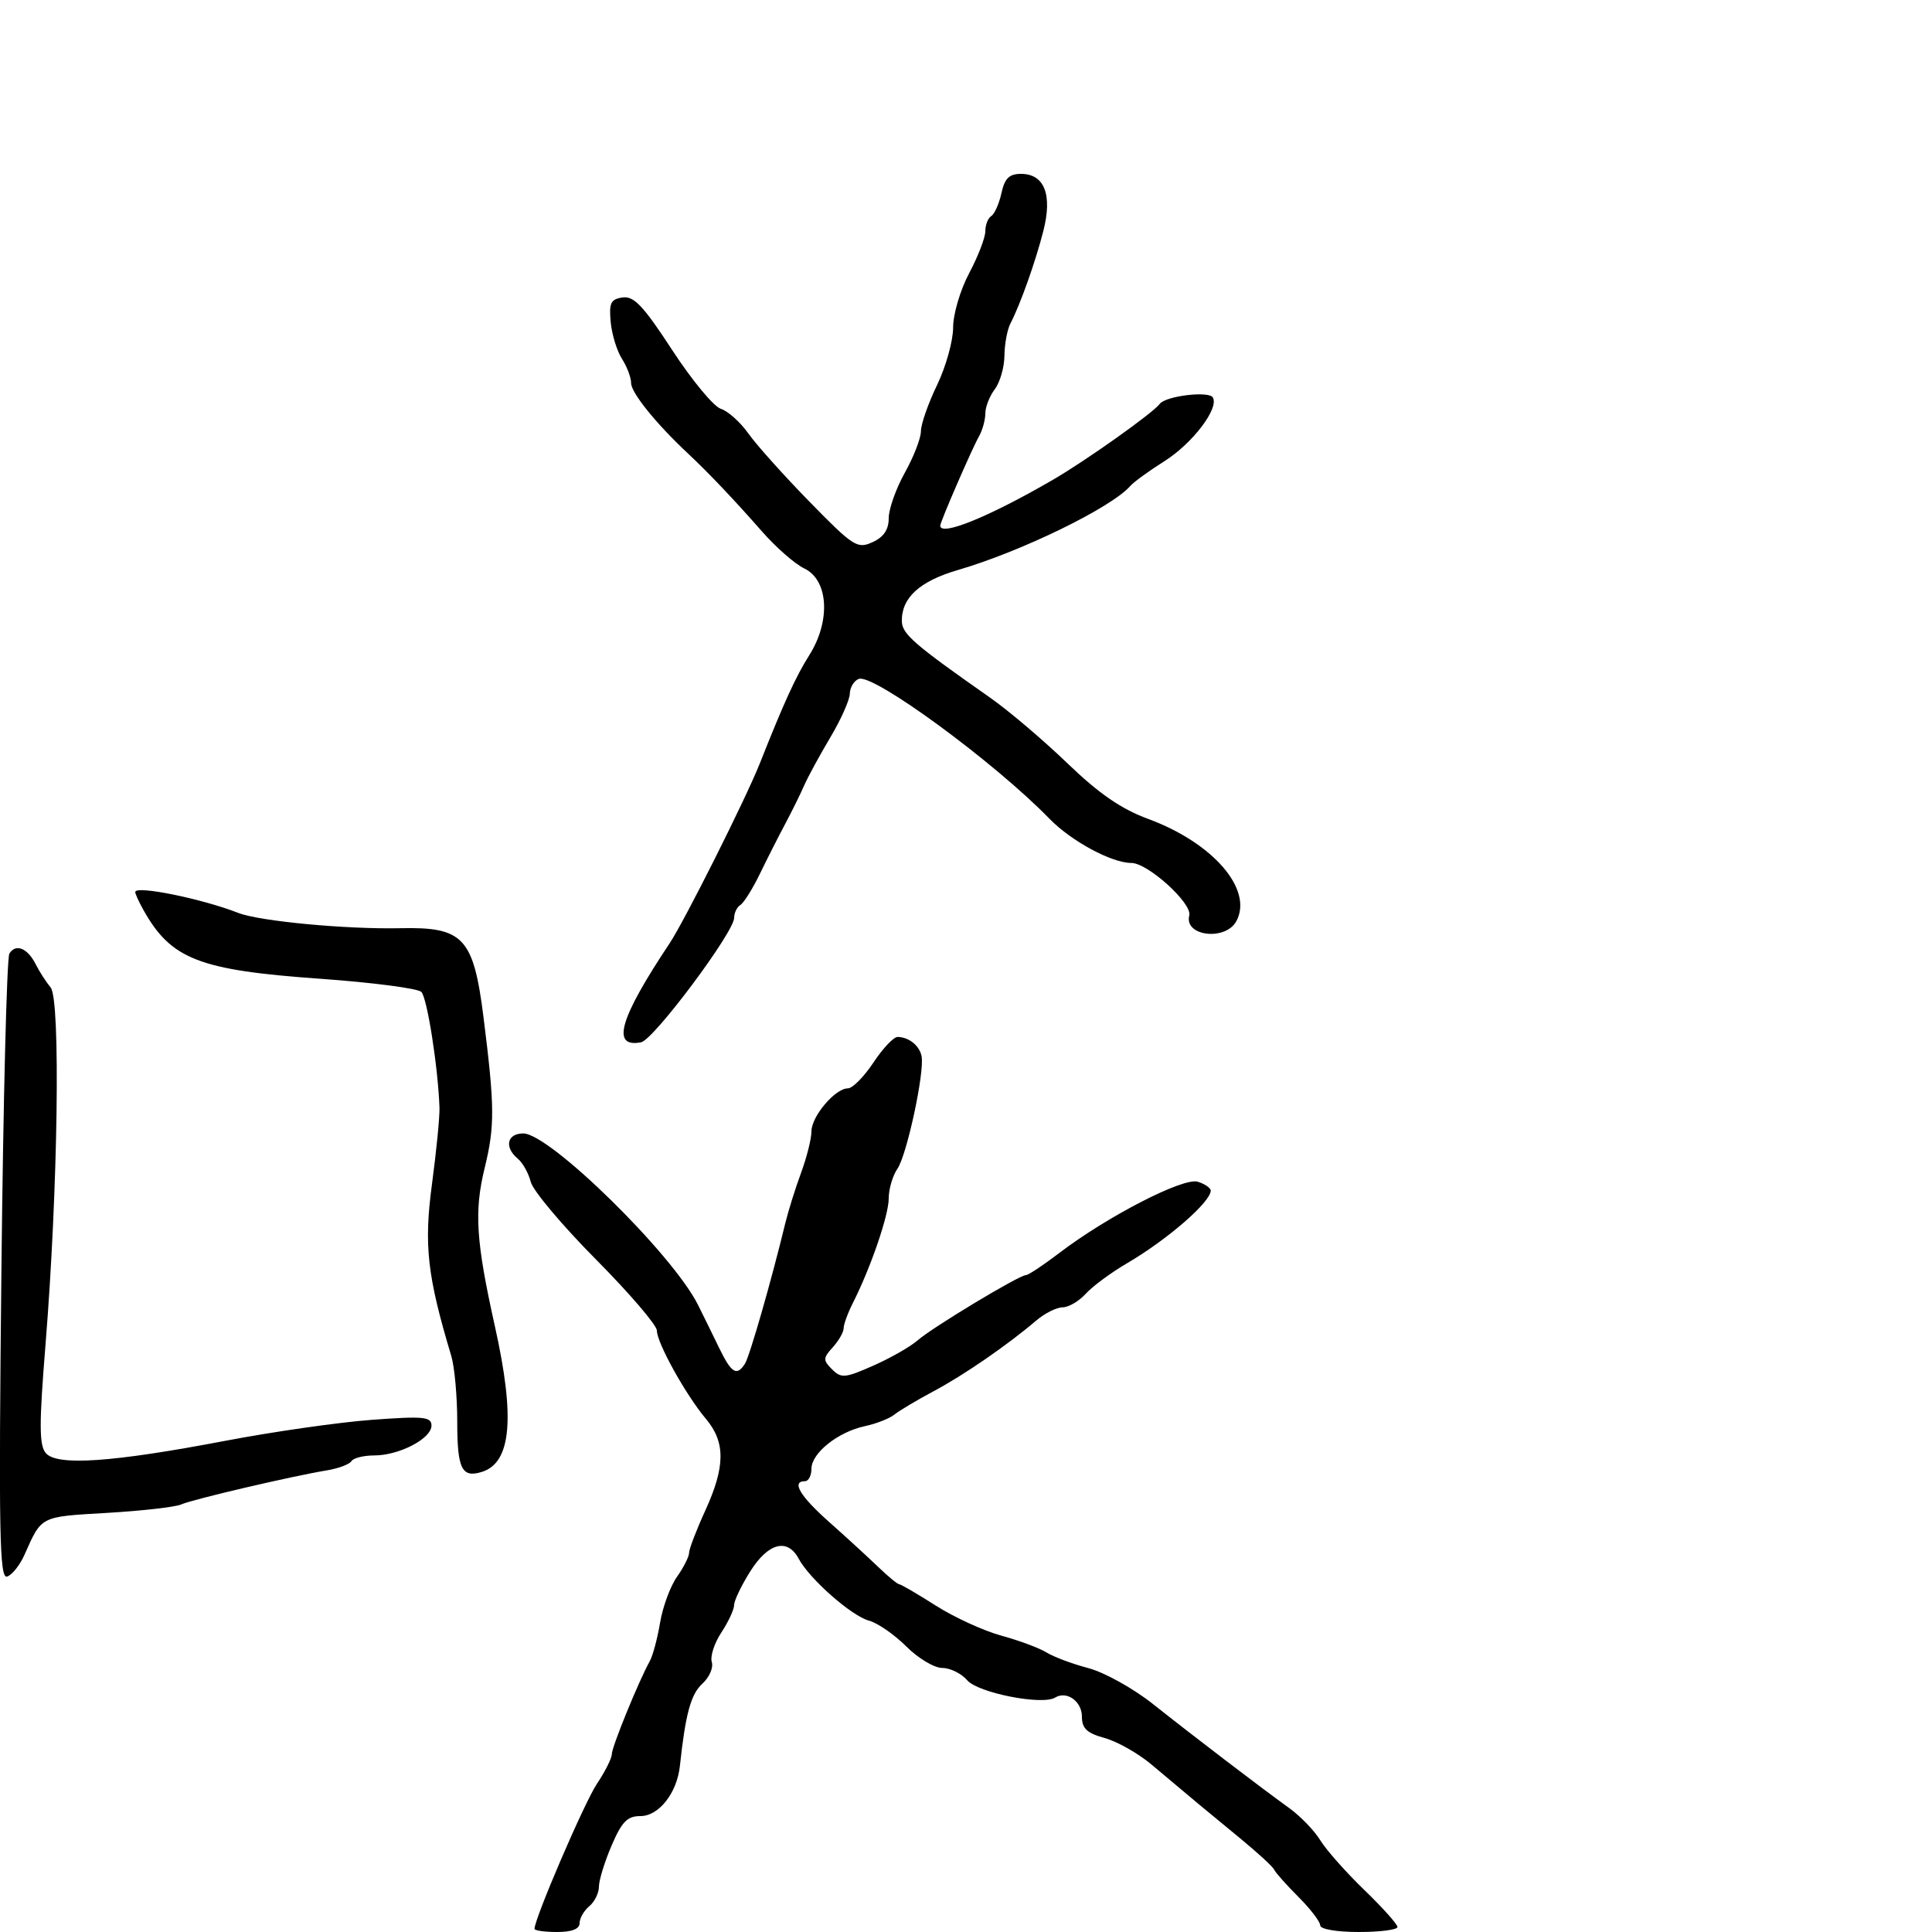 <svg xmlns="http://www.w3.org/2000/svg" width="300" height="300" viewBox="0 0 300 300" version="1.1">
	<path d="M 155.503 29.989 C 155.142 31.632, 154.431 33.234, 153.923 33.548 C 153.415 33.861, 153 34.924, 153 35.910 C 153 36.896, 151.875 39.818, 150.500 42.404 C 149.110 45.018, 148 48.776, 148 50.866 C 148 52.934, 146.875 56.958, 145.500 59.808 C 144.125 62.658, 143 65.876, 143 66.960 C 143 68.043, 141.875 70.944, 140.500 73.407 C 139.125 75.870, 138 79.045, 138 80.464 C 138 82.249, 137.225 83.396, 135.482 84.190 C 133.121 85.266, 132.508 84.873, 125.710 77.919 C 121.721 73.839, 117.443 69.064, 116.203 67.309 C 114.963 65.554, 113.038 63.829, 111.926 63.477 C 110.814 63.124, 107.418 59.020, 104.379 54.357 C 99.910 47.502, 98.437 45.939, 96.677 46.190 C 94.838 46.452, 94.551 47.044, 94.827 50 C 95.007 51.925, 95.795 54.497, 96.577 55.715 C 97.360 56.933, 98 58.633, 98 59.492 C 98 60.981, 101.869 65.776, 106.777 70.369 C 110.034 73.418, 113.916 77.506, 118.388 82.597 C 120.526 85.031, 123.451 87.584, 124.888 88.269 C 128.654 90.065, 129.022 96.420, 125.668 101.733 C 123.569 105.059, 121.751 109.034, 118.001 118.500 C 115.825 123.993, 106.301 142.988, 103.962 146.500 C 96.175 158.193, 94.863 162.757, 99.552 161.844 C 101.499 161.464, 114 144.740, 114 142.514 C 114 141.746, 114.437 140.848, 114.972 140.518 C 115.506 140.187, 116.861 138.023, 117.983 135.709 C 119.104 133.394, 120.863 129.925, 121.892 128 C 122.920 126.075, 124.254 123.375, 124.856 122 C 125.459 120.625, 127.294 117.250, 128.934 114.500 C 130.574 111.750, 131.935 108.698, 131.958 107.719 C 131.981 106.739, 132.607 105.704, 133.349 105.420 C 135.607 104.553, 154.421 118.350, 162.964 127.137 C 166.342 130.611, 172.621 134, 175.681 134 C 178.231 134, 185.159 140.282, 184.671 142.151 C 183.825 145.384, 190.312 146.155, 191.989 143.021 C 194.617 138.111, 188.369 130.879, 178.289 127.161 C 174.086 125.611, 170.644 123.239, 165.724 118.502 C 161.997 114.914, 156.597 110.331, 153.724 108.319 C 141.962 100.080, 140.077 98.449, 140.039 96.473 C 139.969 92.834, 142.798 90.245, 148.739 88.513 C 158.589 85.641, 172.561 78.832, 175.500 75.471 C 176.050 74.842, 178.429 73.113, 180.786 71.629 C 185.179 68.862, 189.349 63.373, 188.321 61.710 C 187.677 60.669, 180.985 61.489, 180.081 62.720 C 179.054 64.119, 168.656 71.505, 163.500 74.498 C 153.578 80.258, 146 83.344, 146 81.624 C 146 81.030, 150.922 69.686, 152.014 67.764 C 152.556 66.809, 153 65.207, 153 64.205 C 153 63.202, 153.661 61.509, 154.468 60.441 C 155.276 59.374, 155.951 57.031, 155.968 55.236 C 155.986 53.441, 156.404 51.191, 156.897 50.236 C 158.447 47.238, 160.780 40.682, 162.010 35.866 C 163.448 30.240, 162.182 27, 158.544 27 C 156.709 27, 156.008 27.689, 155.503 29.989 M 21 138.514 C 21 138.796, 21.563 140.034, 22.250 141.264 C 26.550 148.956, 30.875 150.644, 49.724 151.982 C 57.811 152.557, 64.876 153.476, 65.426 154.026 C 66.330 154.930, 68.024 165.738, 68.243 172 C 68.291 173.375, 67.766 178.720, 67.076 183.878 C 65.806 193.372, 66.337 198.096, 70.079 210.571 C 70.585 212.260, 71 216.846, 71 220.762 C 71 228.117, 71.708 229.545, 74.857 228.545 C 79.391 227.106, 80.008 220.149, 76.859 206 C 73.908 192.741, 73.608 188.120, 75.257 181.370 C 76.848 174.856, 76.826 171.854, 75.085 158 C 73.525 145.591, 71.965 143.914, 62.184 144.131 C 53.779 144.318, 40.288 143.047, 37 141.758 C 31.354 139.545, 21 137.445, 21 138.514 M 1.457 148.069 C 1.058 148.716, 0.501 170.849, 0.219 197.254 C -0.217 238.066, -0.084 245.196, 1.103 244.808 C 1.871 244.558, 3.086 243.036, 3.802 241.426 C 6.501 235.359, 6.161 235.532, 16.604 234.922 C 22.047 234.604, 27.237 234.012, 28.137 233.608 C 29.879 232.826, 45.305 229.218, 50.759 228.317 C 52.552 228.021, 54.266 227.379, 54.568 226.890 C 54.871 226.400, 56.464 226, 58.109 226 C 61.987 226, 67 223.388, 67 221.368 C 67 219.992, 65.803 219.876, 57.750 220.470 C 52.663 220.846, 42.425 222.311, 35 223.726 C 17.356 227.087, 8.799 227.668, 7.099 225.619 C 6.074 224.384, 6.068 221.127, 7.067 208.794 C 9 184.932, 9.428 155.221, 7.866 153.339 C 7.158 152.485, 6.111 150.858, 5.539 149.722 C 4.279 147.219, 2.442 146.475, 1.457 148.069 M 135.619 165 C 134.163 167.200, 132.381 169, 131.660 169 C 129.682 169, 126 173.351, 126 175.689 C 126 176.822, 125.273 179.718, 124.385 182.124 C 123.497 184.531, 122.389 188.075, 121.924 190 C 119.788 198.830, 116.404 210.617, 115.681 211.750 C 114.400 213.754, 113.571 213.241, 111.641 209.250 C 110.643 207.188, 109.177 204.202, 108.383 202.616 C 104.430 194.719, 85.349 176, 81.251 176 C 78.727 176, 78.262 178.143, 80.402 179.919 C 81.173 180.558, 82.080 182.185, 82.419 183.532 C 82.757 184.880, 87.301 190.284, 92.517 195.543 C 97.733 200.801, 102 205.781, 102 206.609 C 102 208.520, 106.494 216.610, 109.616 220.321 C 112.669 223.949, 112.639 227.732, 109.500 234.594 C 108.125 237.600, 107 240.539, 107 241.125 C 107 241.712, 106.155 243.386, 105.122 244.846 C 104.089 246.306, 102.908 249.508, 102.498 251.962 C 102.088 254.415, 101.364 257.115, 100.890 257.962 C 99.203 260.970, 95 271.267, 95 272.392 C 95 273.021, 93.953 275.103, 92.674 277.018 C 90.734 279.921, 83 297.901, 83 299.507 C 83 299.778, 84.575 300, 86.500 300 C 88.806 300, 90 299.530, 90 298.622 C 90 297.865, 90.675 296.685, 91.500 296 C 92.325 295.315, 93 293.948, 93 292.960 C 93 291.973, 93.884 289.104, 94.964 286.583 C 96.553 282.876, 97.409 282, 99.441 282 C 102.310 282, 105.123 278.426, 105.574 274.209 C 106.435 266.152, 107.281 263.056, 109.058 261.447 C 110.142 260.467, 110.803 258.952, 110.528 258.082 C 110.253 257.212, 110.918 255.150, 112.007 253.500 C 113.096 251.850, 113.990 249.929, 113.993 249.230 C 113.997 248.532, 115.131 246.169, 116.513 243.980 C 119.302 239.562, 122.282 238.790, 124.020 242.037 C 125.703 245.182, 132.222 250.924, 134.939 251.655 C 136.281 252.016, 138.883 253.817, 140.723 255.656 C 142.562 257.495, 145.077 259, 146.311 259 C 147.546 259, 149.295 259.863, 150.198 260.918 C 151.868 262.868, 161.844 264.832, 163.834 263.603 C 165.629 262.494, 168 264.177, 168 266.560 C 168 268.395, 168.770 269.119, 171.538 269.883 C 173.484 270.420, 176.747 272.266, 178.788 273.985 C 185.292 279.462, 187.386 281.205, 192.500 285.399 C 195.250 287.655, 197.661 289.871, 197.858 290.325 C 198.055 290.779, 199.743 292.676, 201.608 294.542 C 203.474 296.407, 205 298.398, 205 298.967 C 205 299.563, 207.538 300, 211 300 C 214.300 300, 217 299.651, 217 299.224 C 217 298.798, 214.682 296.210, 211.849 293.474 C 209.016 290.738, 205.942 287.269, 205.019 285.765 C 204.095 284.261, 201.927 282.011, 200.199 280.765 C 195.704 277.523, 185.413 269.664, 178.999 264.576 C 175.974 262.175, 171.474 259.677, 168.999 259.024 C 166.525 258.371, 163.600 257.277, 162.500 256.593 C 161.400 255.909, 158.250 254.736, 155.500 253.987 C 152.750 253.237, 148.159 251.134, 145.298 249.312 C 142.437 247.490, 139.884 246, 139.625 246 C 139.366 246, 137.869 244.762, 136.299 243.250 C 134.728 241.738, 131.319 238.614, 128.722 236.308 C 124.206 232.300, 122.849 230, 125 230 C 125.550 230, 126 229.133, 126 228.073 C 126 225.636, 130.125 222.345, 134.297 221.454 C 136.059 221.077, 138.117 220.270, 138.872 219.661 C 139.626 219.052, 142.372 217.416, 144.974 216.027 C 149.719 213.492, 156.407 208.886, 160.908 205.052 C 162.233 203.923, 164.076 203, 165.003 203 C 165.931 203, 167.547 202.053, 168.594 200.896 C 169.641 199.739, 172.523 197.609, 174.999 196.162 C 181.248 192.511, 188 186.651, 188 184.879 C 188 184.470, 187.099 183.849, 185.997 183.499 C 183.759 182.789, 171.933 188.878, 164.437 194.600 C 161.987 196.470, 159.676 198, 159.301 198 C 158.254 198, 144.759 206.131, 142.488 208.131 C 141.381 209.105, 138.291 210.868, 135.621 212.049 C 131.215 213.999, 130.623 214.052, 129.201 212.629 C 127.778 211.207, 127.789 210.891, 129.317 209.202 C 130.243 208.179, 131 206.852, 131 206.252 C 131 205.653, 131.645 203.888, 132.432 202.331 C 135.210 196.842, 138 188.703, 138 186.089 C 138 184.635, 138.611 182.557, 139.357 181.473 C 140.828 179.333, 143.592 166.439, 143.102 164 C 142.771 162.357, 141.130 161.039, 139.383 161.015 C 138.768 161.007, 137.075 162.800, 135.619 165" stroke="none" fill="black" fill-rule="evenodd"/>
</svg>